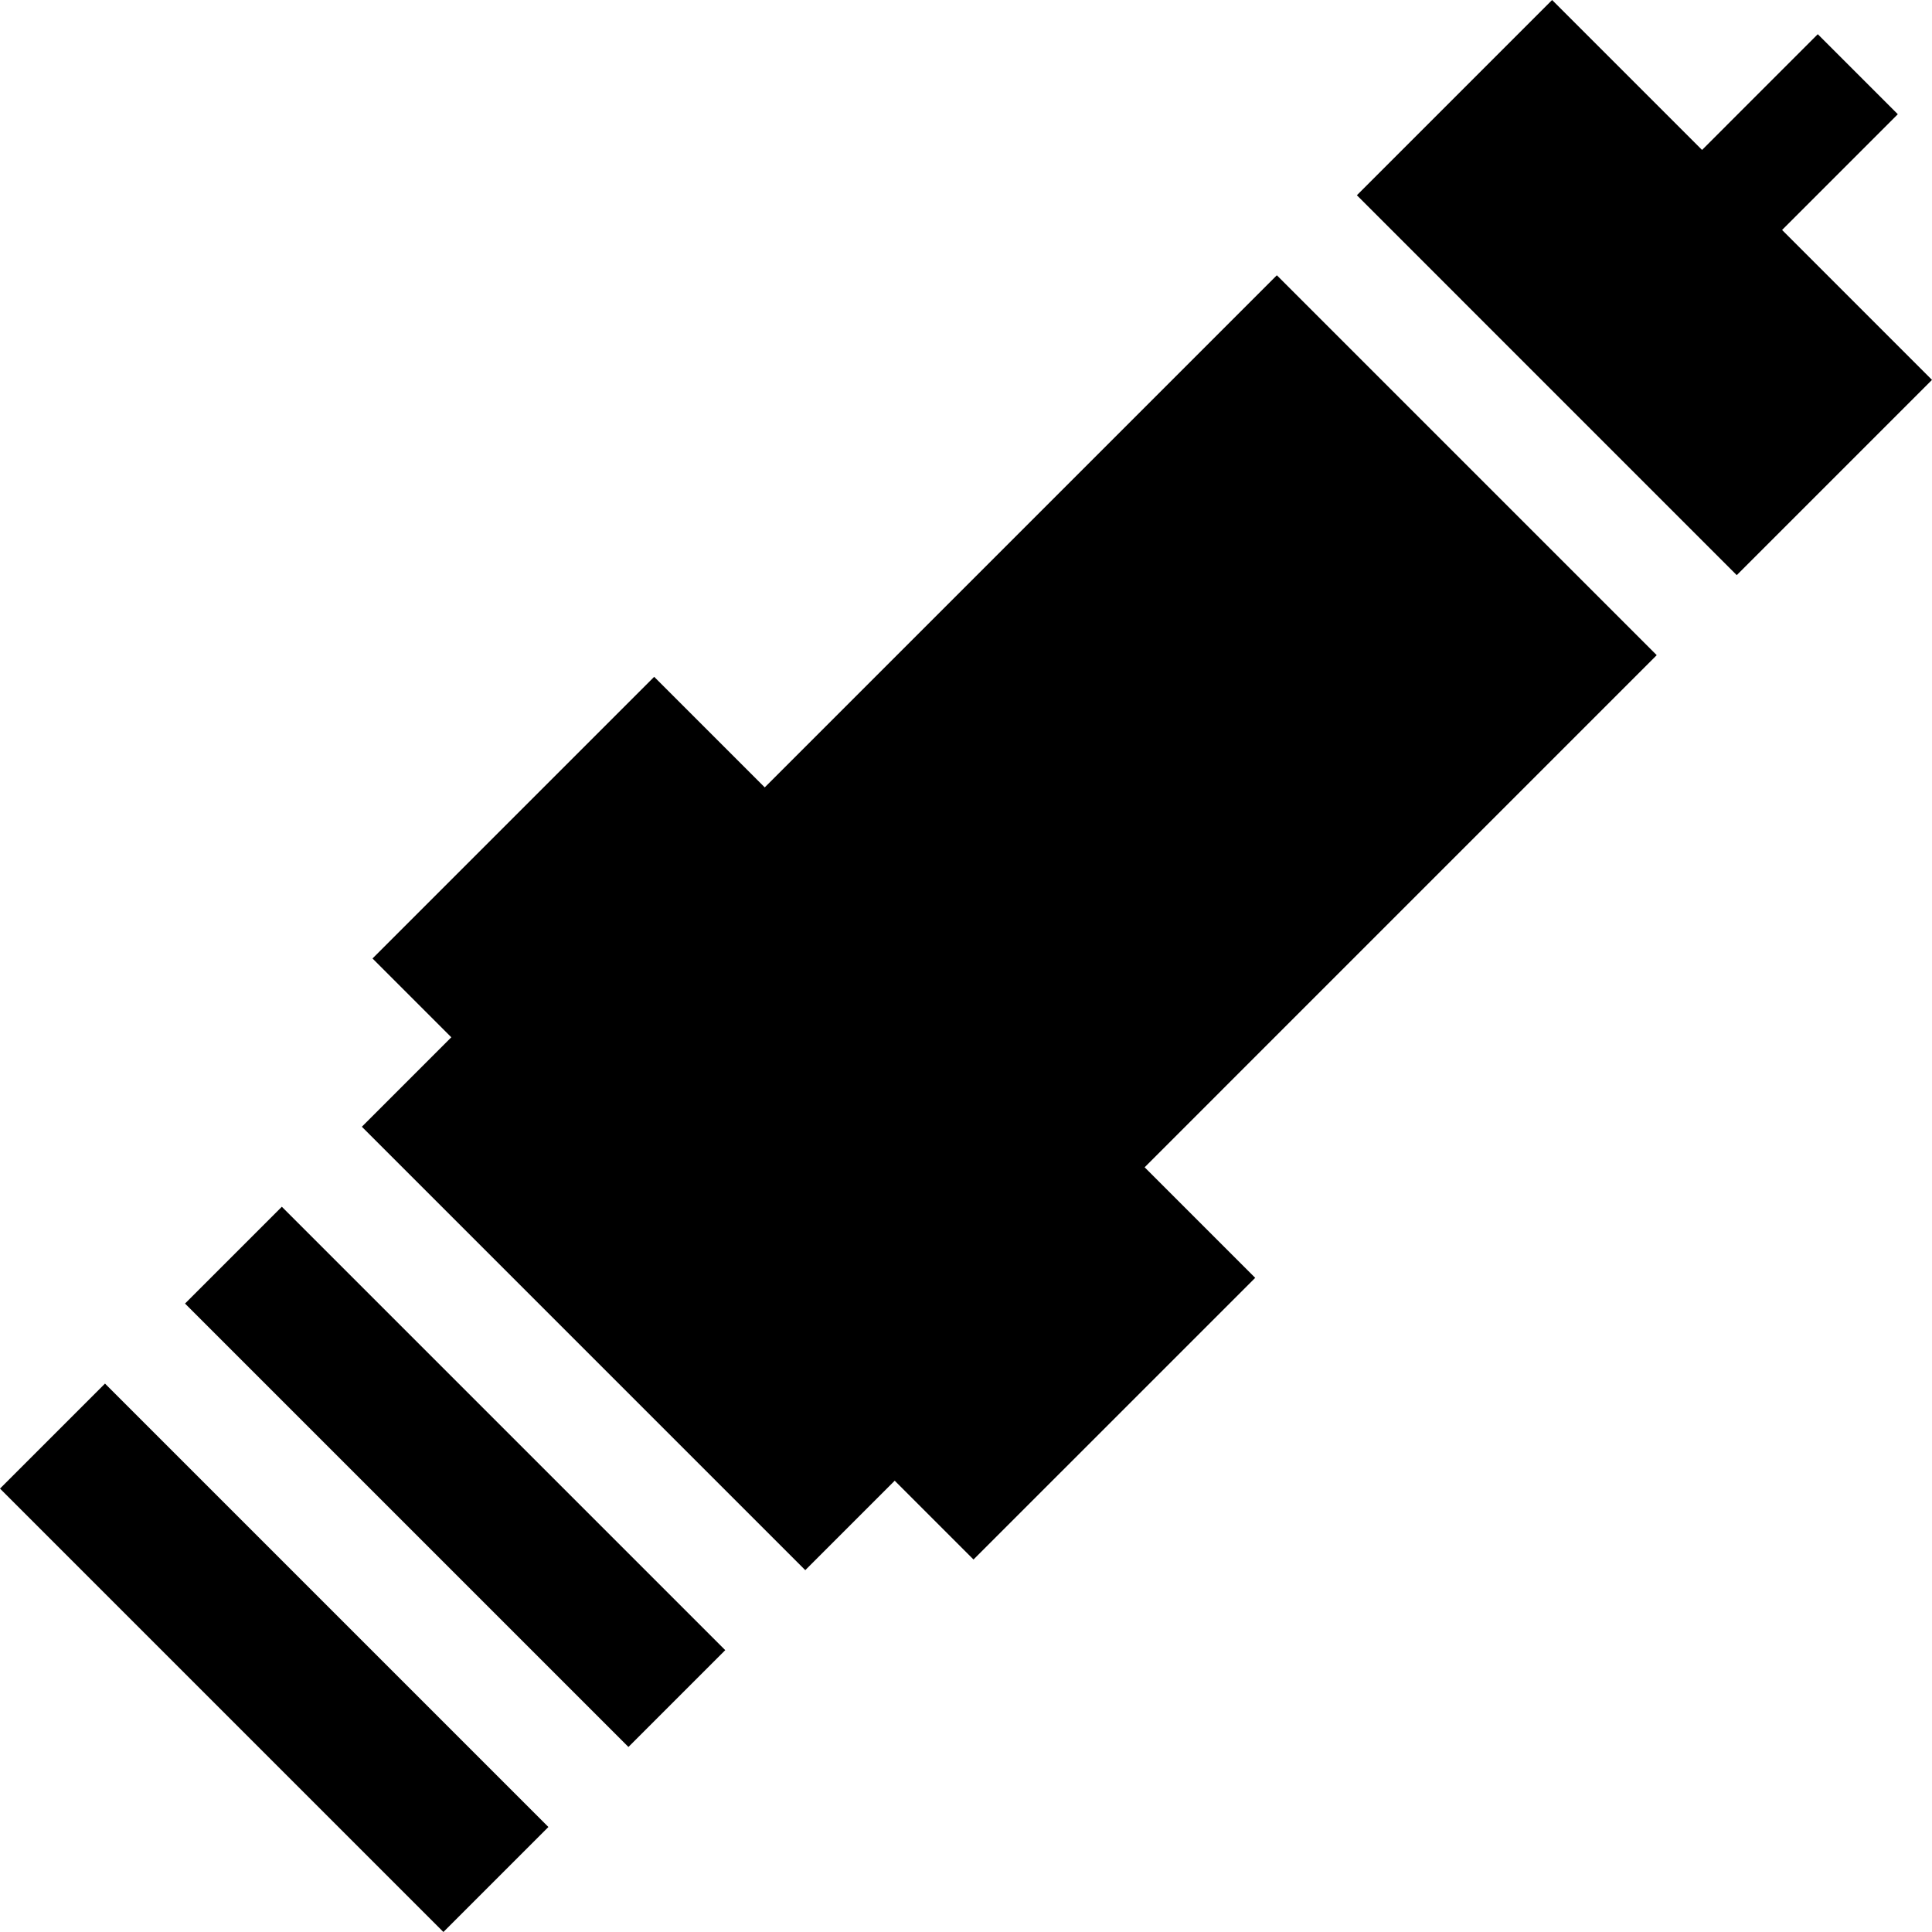 <svg height="512pt" viewBox="0 0 512.001 512" width="512pt" xmlns="http://www.w3.org/2000/svg"><path d="m460.258 152.418 51.742-51.742-39.73-39.734 30.668-30.672-21.207-21.207-30.668 30.672-39.738-39.734-51.738 51.742zm0 0"/><path d="m49.031 345.457 25.656-25.656 117.508 117.508-25.656 25.656zm0 0"/><path d="m0 394.488 27.824-27.824 117.508 117.508-27.824 27.824zm0 0"/><path d="m439.051 173.625-100.672-100.676-135.715 135.715-29.301-29.301-74.645 74.645 20.883 20.883-23.703 23.707 117.508 117.508 23.703-23.703 20.883 20.883 74.648-74.645-29.301-29.301zm0 0"/></svg>
